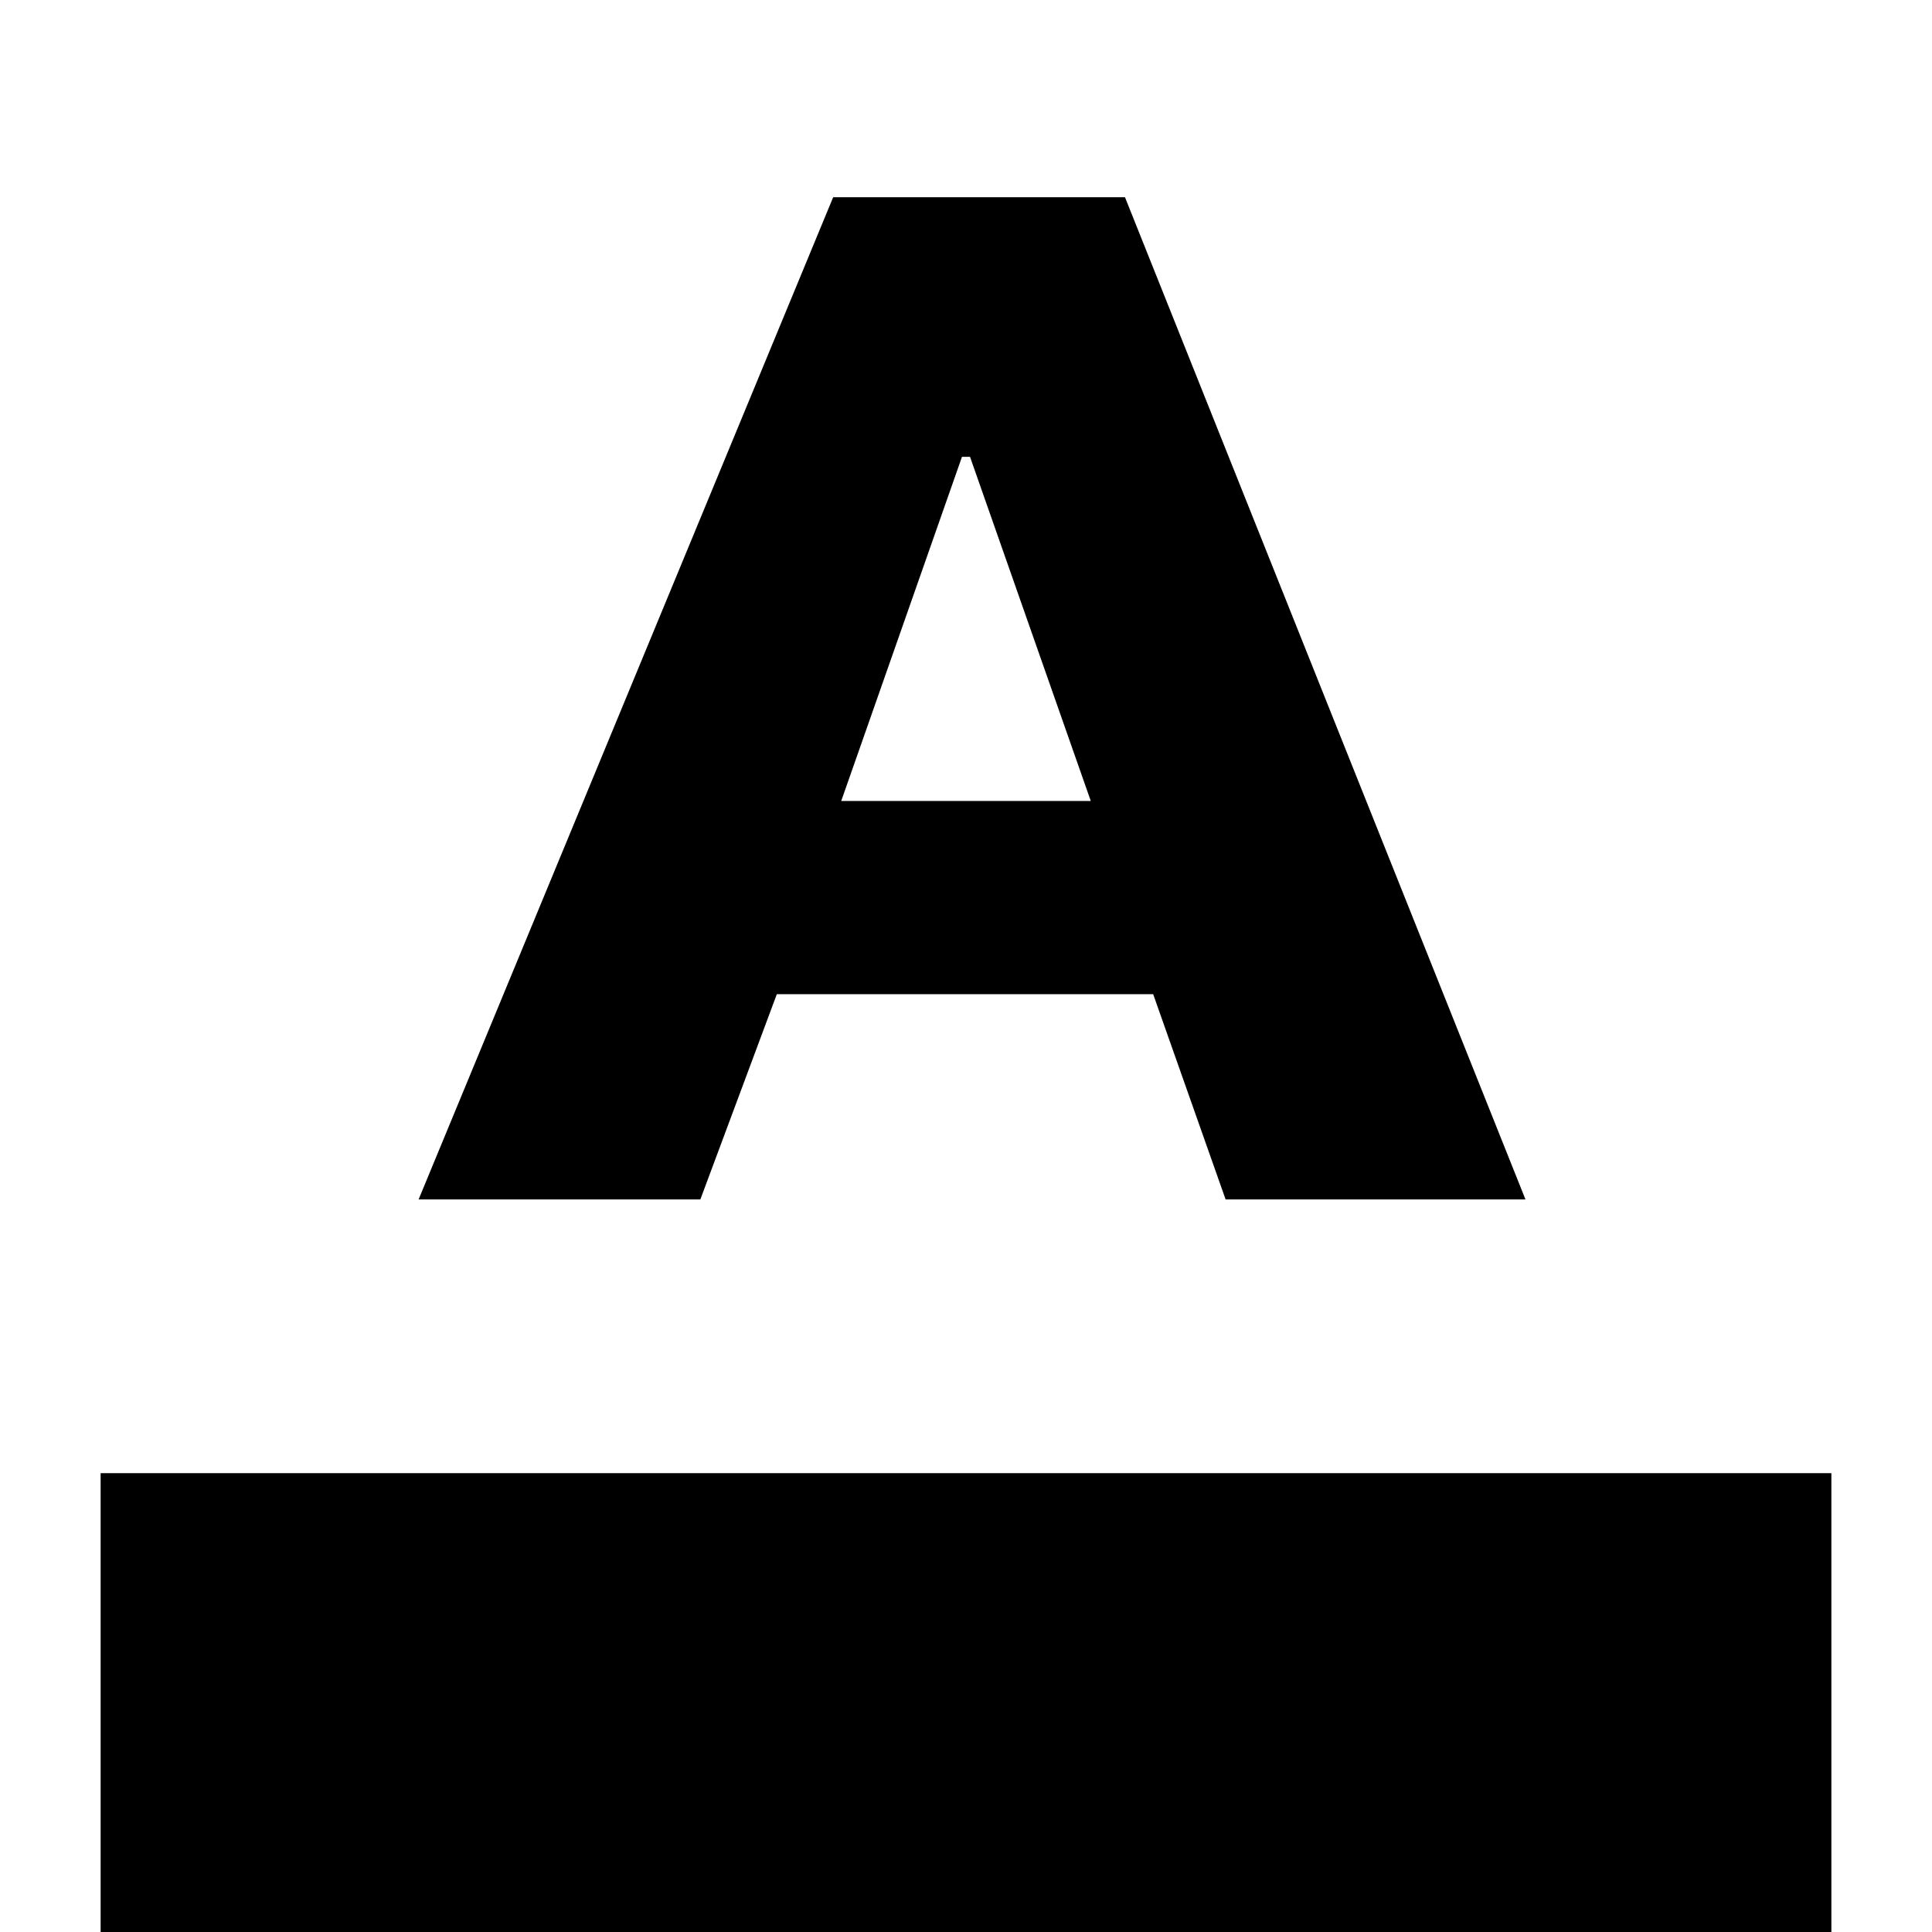 <svg xmlns="http://www.w3.org/2000/svg" height="20" viewBox="0 -960 960 960" width="20"><path d="M50 0v-228h860V0H50Zm158-364 206-498h145l199 498H609l-36-102H386l-38 102H208Zm210-198h124l-60-171h-4l-60 171Z"/></svg>